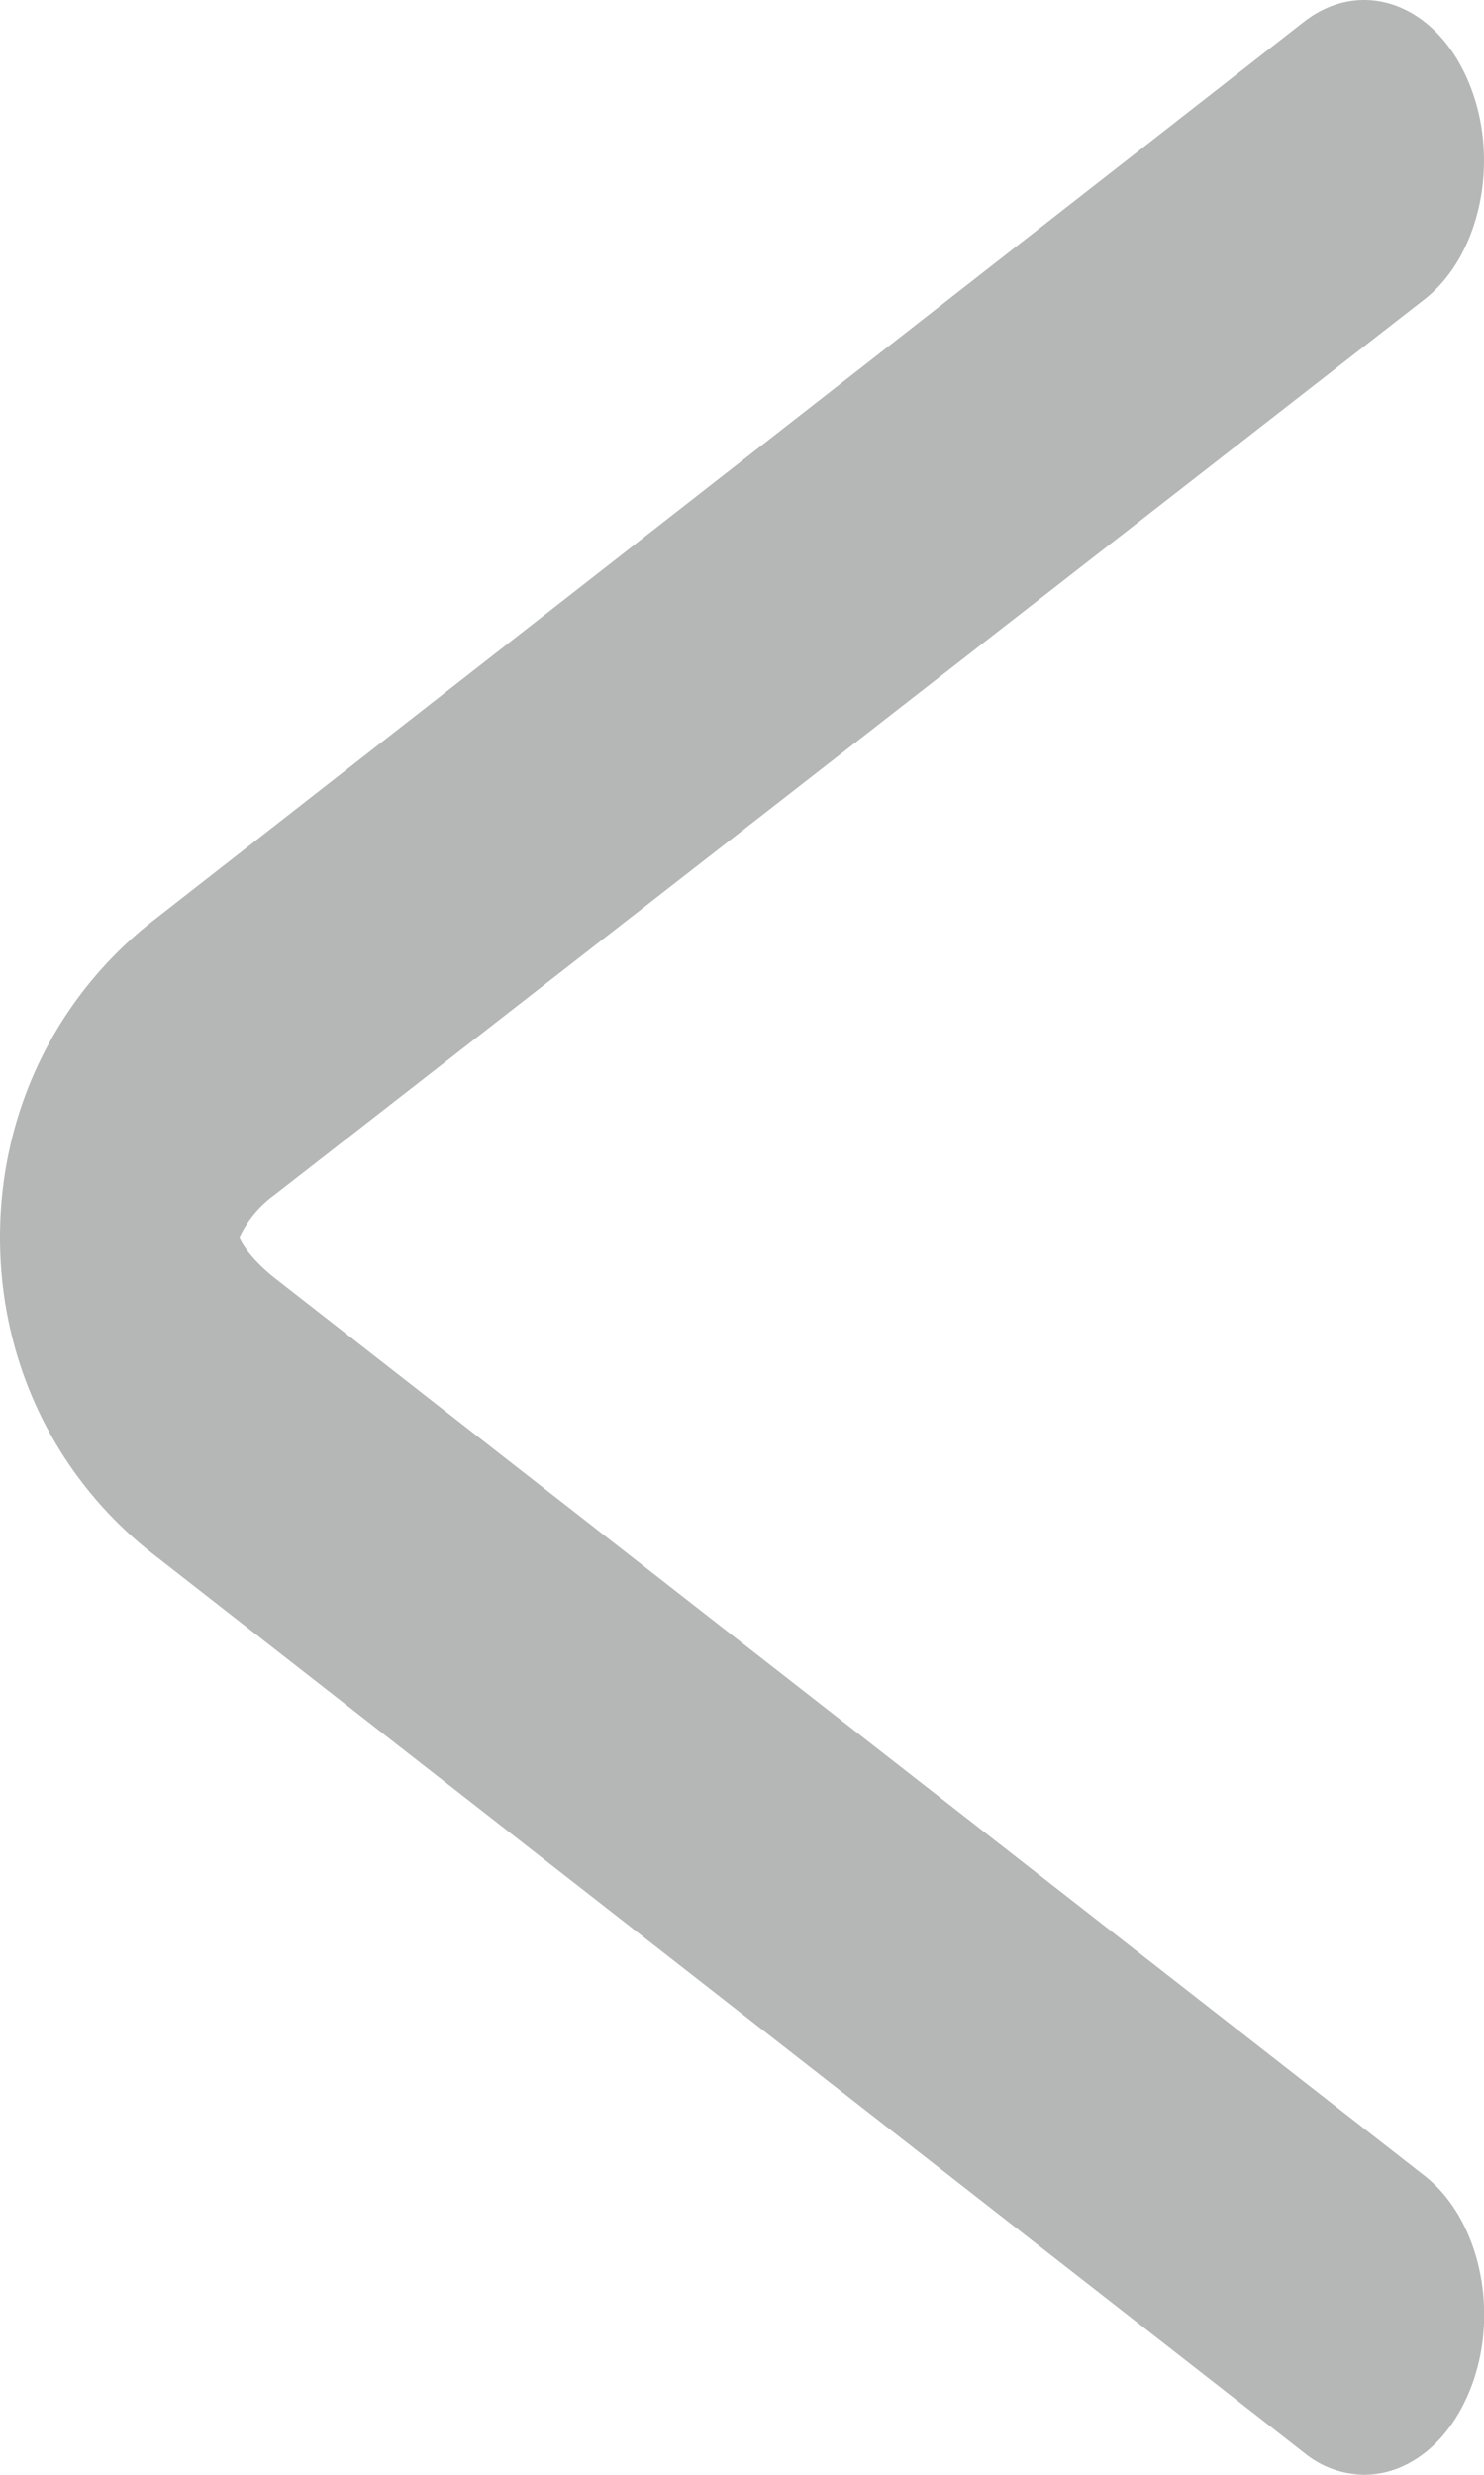 <svg xmlns="http://www.w3.org/2000/svg" width="6" height="10" viewBox="0 0 6 10"><path fill="#B4B7B5" d="M5.516 10a.39.39 0 0 1-.242-.088L.622 6.282C.227 5.975 0 5.508 0 5s.227-.974.622-1.282l4.65-3.63c.232-.18.528-.075.662.235.135.31.056.706-.174.886L1.108 4.83A.435.435 0 0 0 .968 5c.01.027.05.09.14.162l4.652 3.63c.23.18.31.576.175.885-.09.207-.252.323-.42.323z"/></svg>